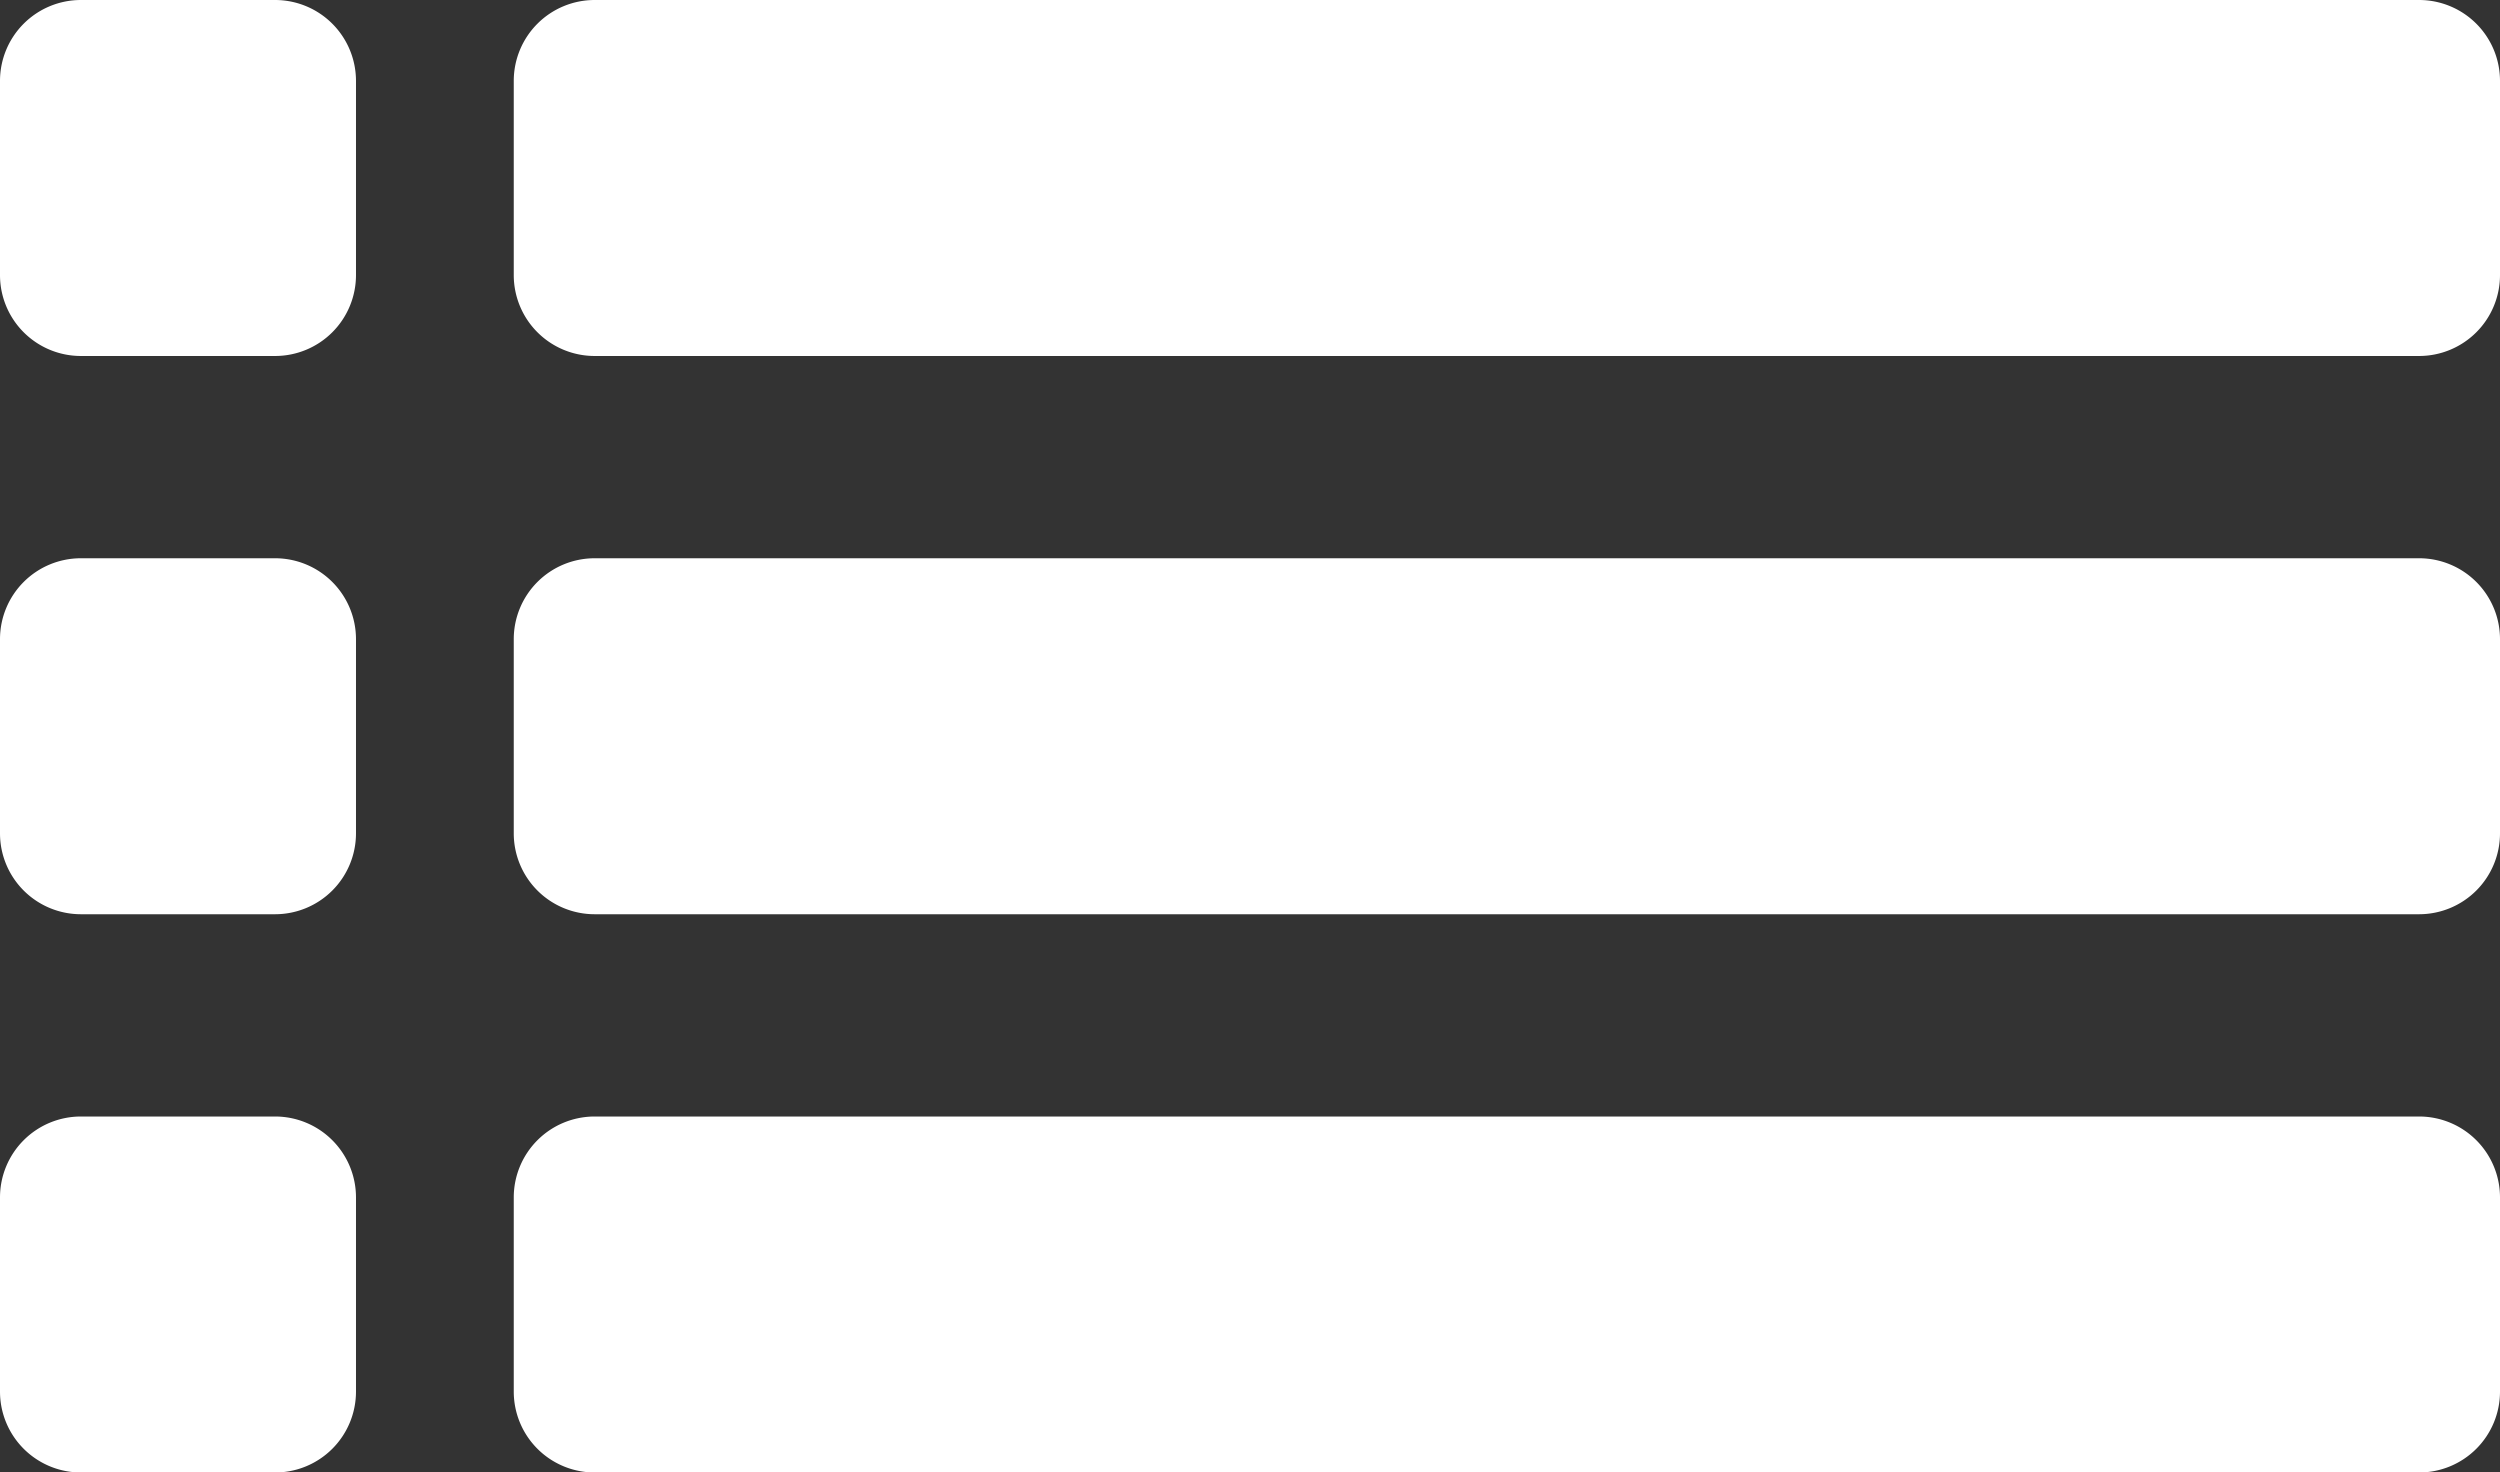 <svg xmlns="http://www.w3.org/2000/svg" viewBox="0 0 154.5 91"><rect x="0" y="0" width="154.5" height="91" fill="#333333" stroke="none"/><defs><style>.cls-1{fill:#fff;}</style></defs><g id="Capa_2" data-name="Capa 2"><g id="Capa_1-2" data-name="Capa 1"><path class="cls-1" d="M149.5,34.5H36.75a5,5,0,0,0-5,5v12a5,5,0,0,0,5,5H149.5a5,5,0,0,0,5-5v-12A5,5,0,0,0,149.5,34.5Z"/><path class="cls-1" d="M17,34.5H5a5,5,0,0,0-5,5v12a5,5,0,0,0,5,5H17a5,5,0,0,0,5-5v-12A5,5,0,0,0,17,34.5Z"/><path class="cls-1" d="M149.5,0H36.75a5,5,0,0,0-5,5V17a5,5,0,0,0,5,5H149.5a5,5,0,0,0,5-5V5A5,5,0,0,0,149.5,0Z"/><path class="cls-1" d="M17,0H5A5,5,0,0,0,0,5V17a5,5,0,0,0,5,5H17a5,5,0,0,0,5-5V5A5,5,0,0,0,17,0Z"/><path class="cls-1" d="M149.5,69H36.75a5,5,0,0,0-5,5V86a5,5,0,0,0,5,5H149.5a5,5,0,0,0,5-5V74A5,5,0,0,0,149.5,69Z"/><path class="cls-1" d="M17,69H5a5,5,0,0,0-5,5V86a5,5,0,0,0,5,5H17a5,5,0,0,0,5-5V74A5,5,0,0,0,17,69Z"/></g></g></svg>